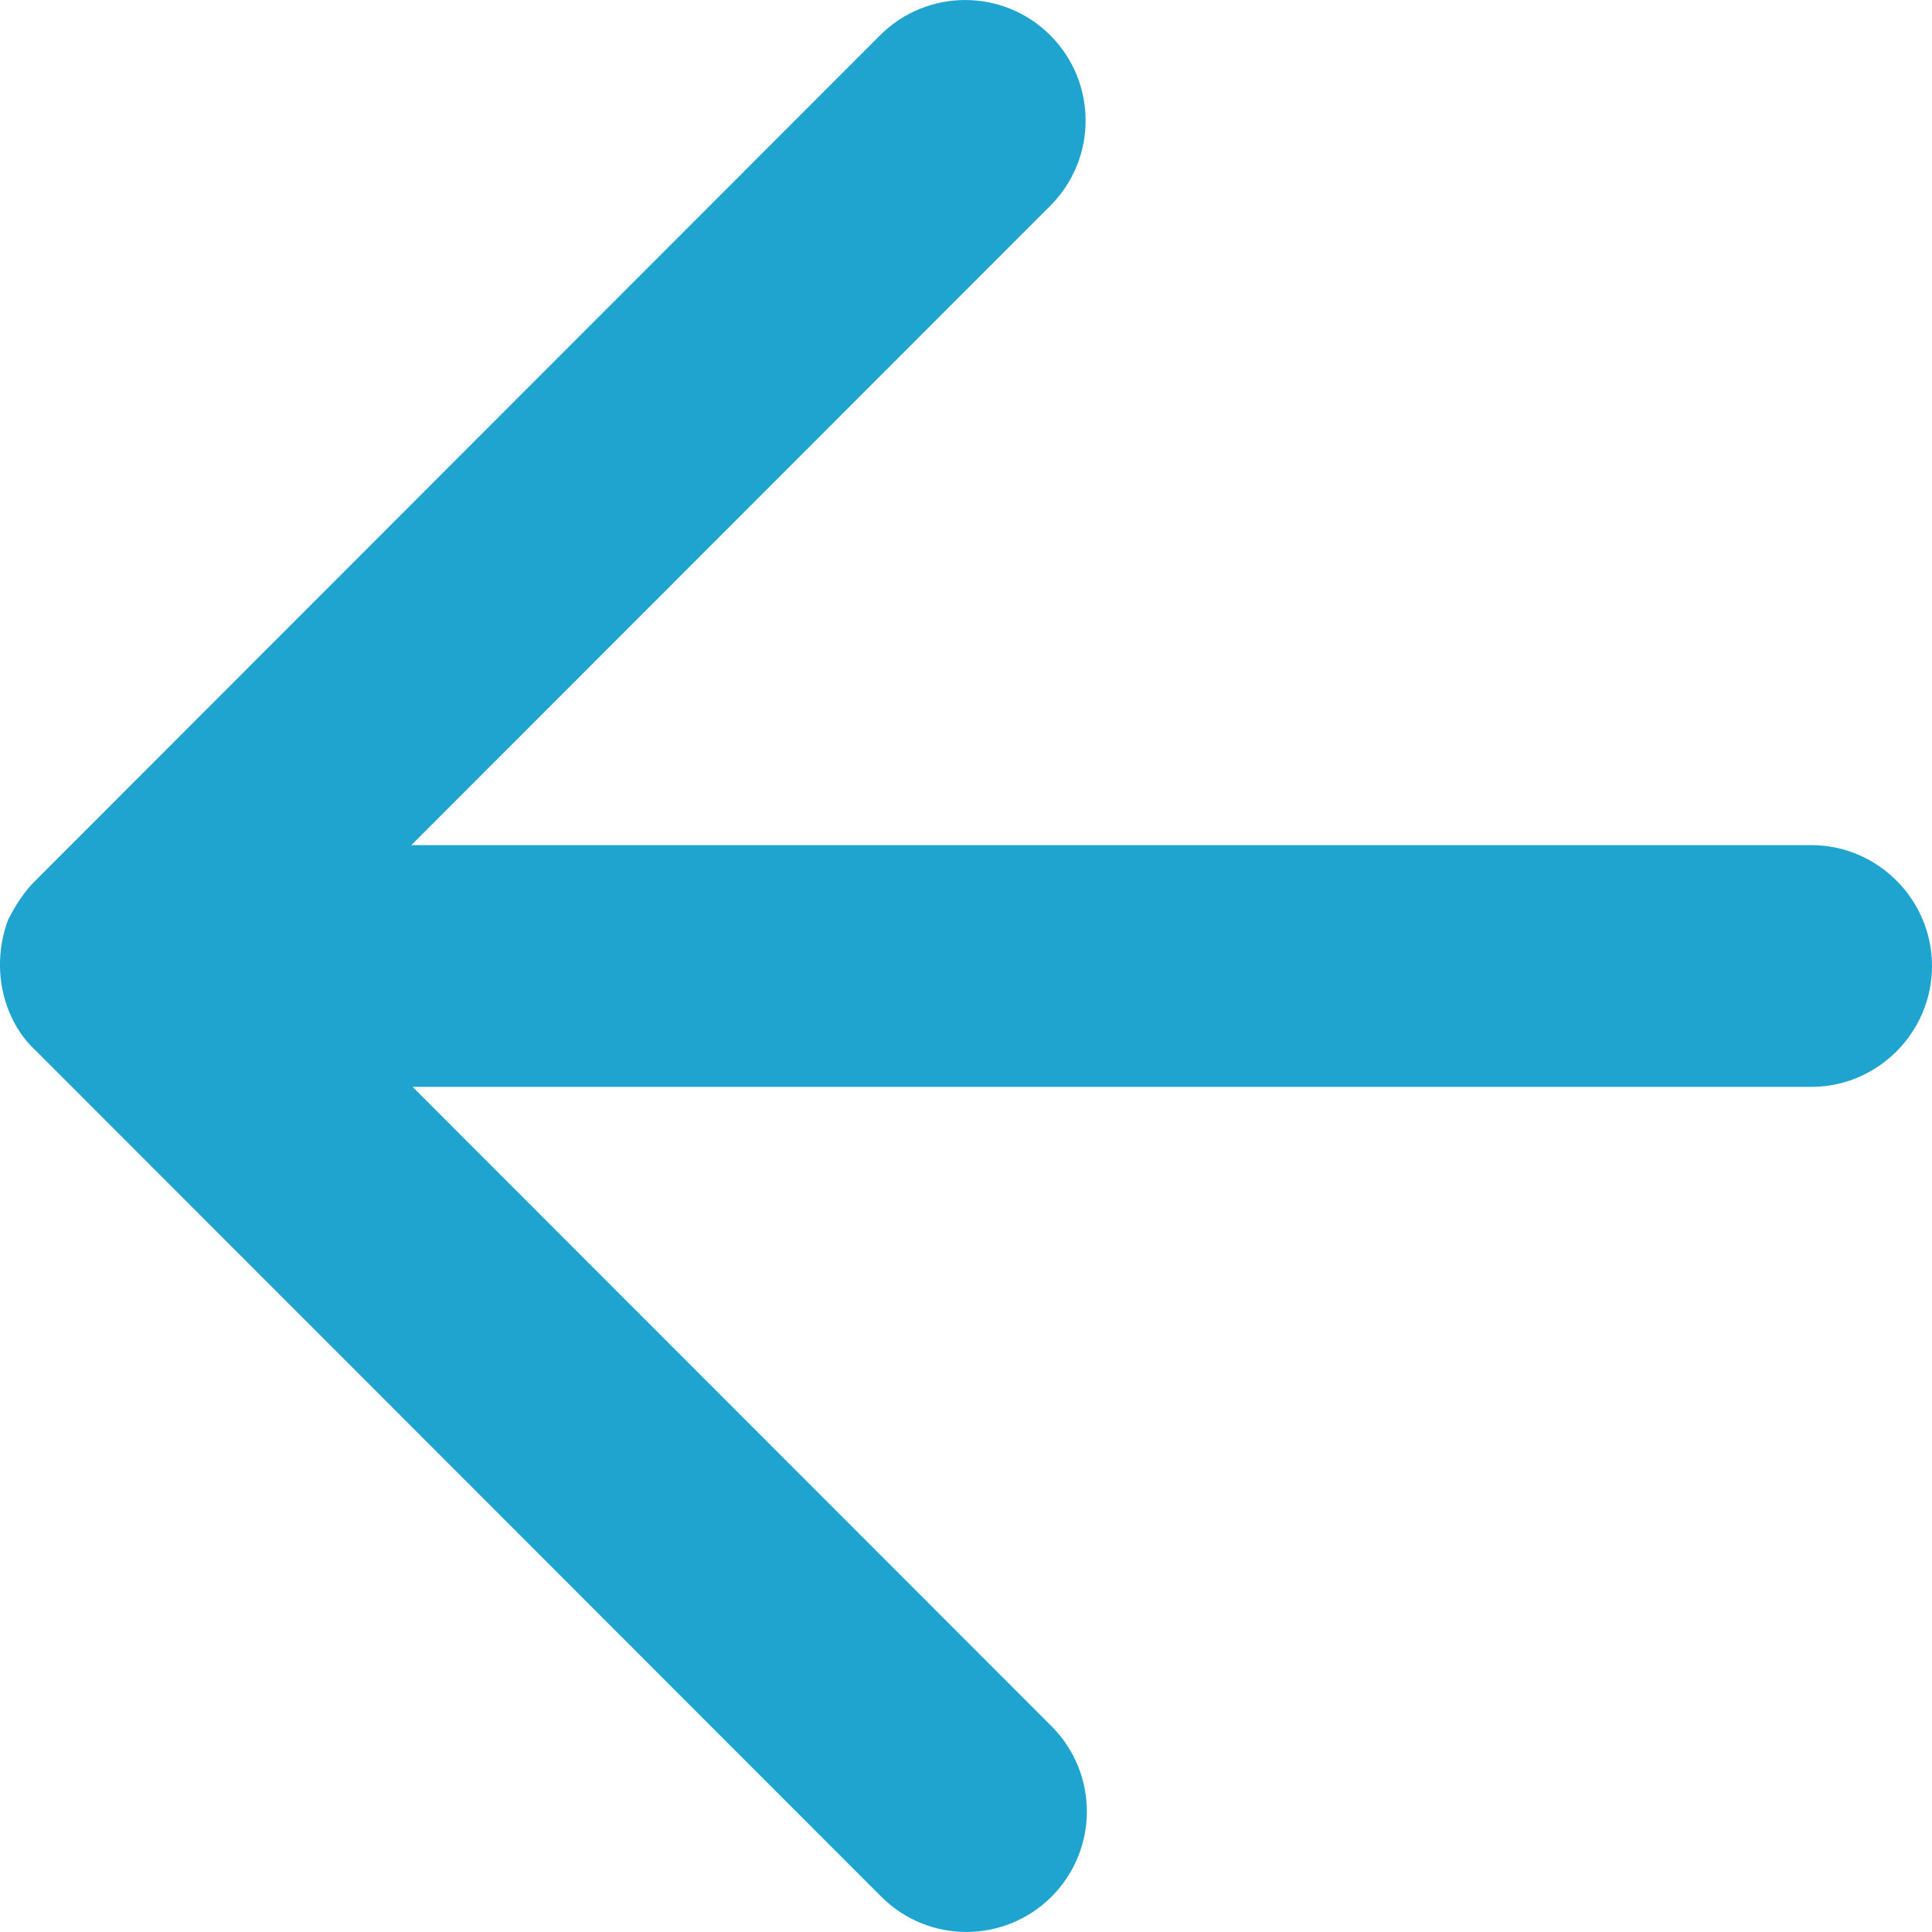 <svg width="14" height="14" viewBox="0 0 14 14" fill="none" xmlns="http://www.w3.org/2000/svg">
<path fill-rule="evenodd" clip-rule="evenodd" d="M0.067 7.333C0.111 7.438 0.172 7.534 0.259 7.613L6.386 13.744C6.727 14.085 7.278 14.085 7.62 13.744C7.961 13.402 7.961 12.851 7.62 12.509L2.99 7.876L13.125 7.876C13.606 7.876 14 7.482 14 7C14 6.518 13.606 6.124 13.125 6.124L2.981 6.124L7.611 1.491C7.952 1.15 7.952 0.598 7.611 0.256C7.27 -0.085 6.718 -0.085 6.377 0.256L0.251 6.387C0.172 6.466 0.111 6.562 0.058 6.667C-0.021 6.877 -0.021 7.123 0.067 7.333Z" fill="#1EA4CE"/>
</svg>
